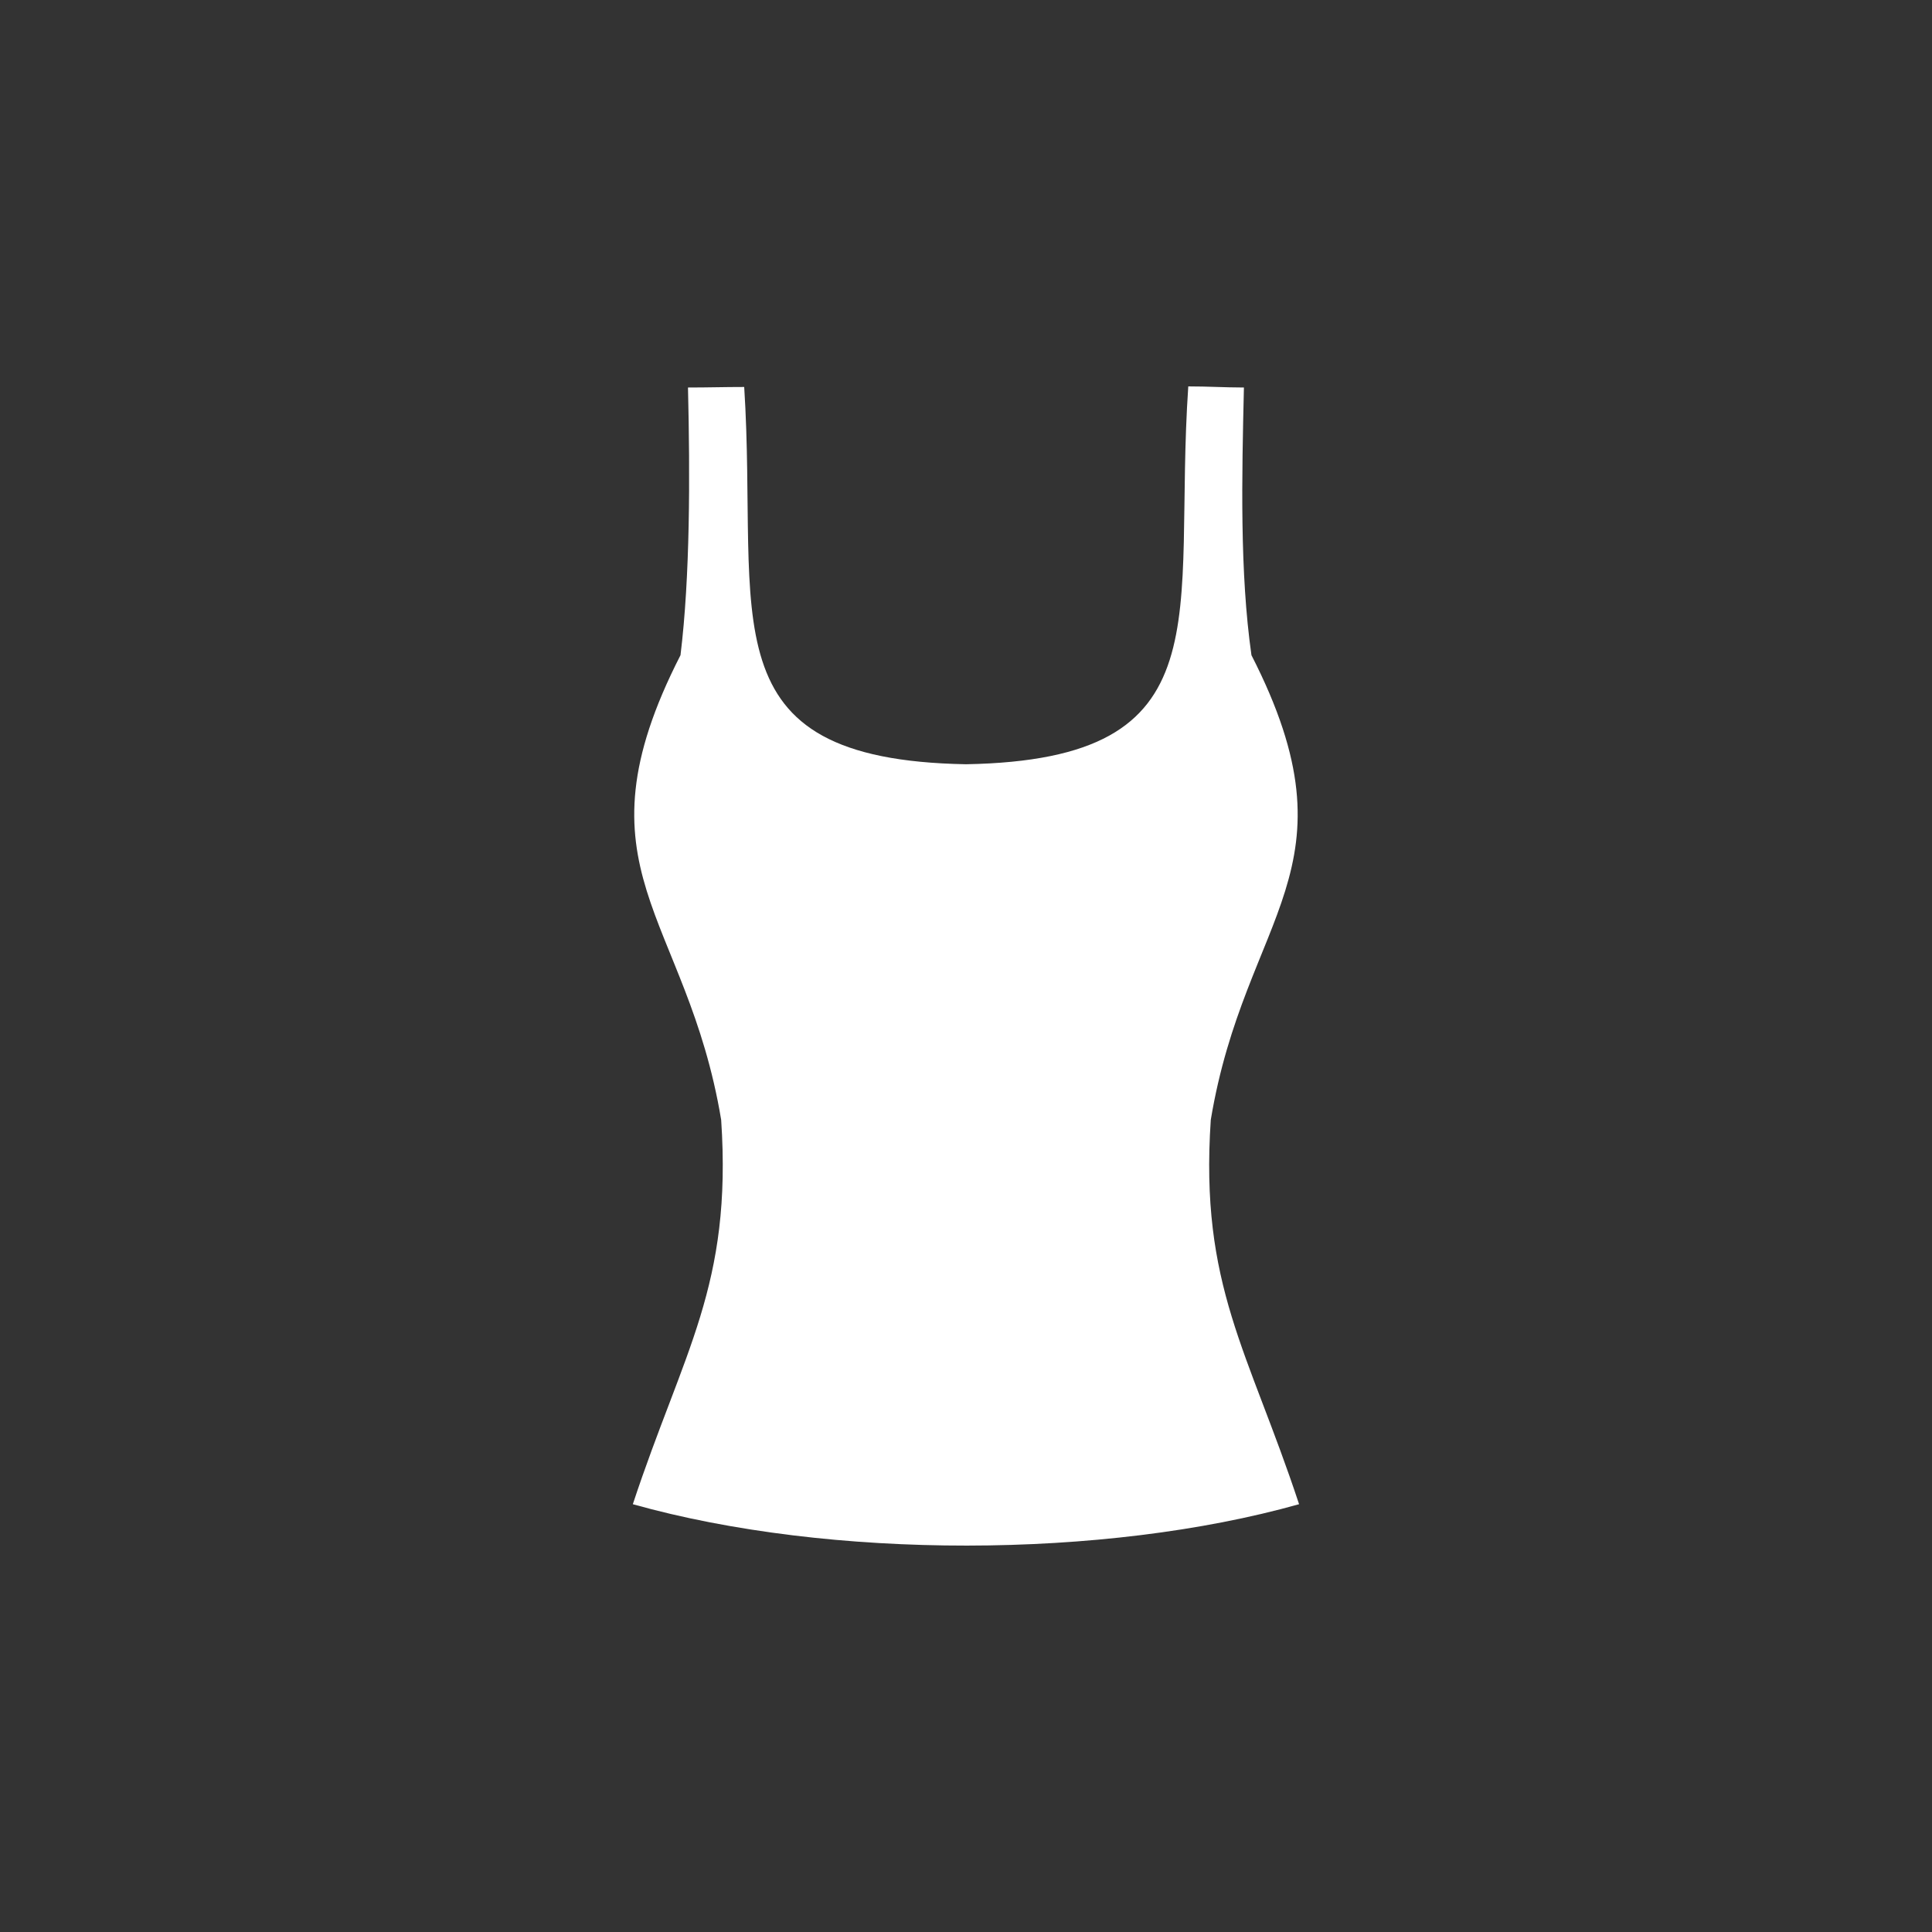 <?xml version="1.0" encoding="utf-8"?>
<!-- Generator: Adobe Illustrator 16.0.4, SVG Export Plug-In . SVG Version: 6.00 Build 0)  -->
<!DOCTYPE svg PUBLIC "-//W3C//DTD SVG 1.1//EN" "http://www.w3.org/Graphics/SVG/1.1/DTD/svg11.dtd">
<svg version="1.1" id="Layer_1" xmlns:x="http://ns.adobe.com/Extensibility/1.0/" xmlns:i="http://ns.adobe.com/AdobeIllustrator/10.0/" xmlns:graph="http://ns.adobe.com/Graphs/1.0/"
	 xmlns="http://www.w3.org/2000/svg" xmlns:xlink="http://www.w3.org/1999/xlink" x="0px" y="0px" width="40px" height="40px"
	 viewBox="0 0 40 40" enable-background="new 0 0 40 40" xml:space="preserve">
<rect x="0" y="0" width="40" height="40" fill="#333333" stroke="none"/>
<g>
	<rect fill="none" width="40" height="40"/>
</g>
<path fill="#FFFFFF" d="M20,15.823c-5.433-0.098-4.289-3.024-4.592-7.811c-0.429,0-0.735,0.011-1.164,0.011
	c0.044,1.847,0.044,3.917-0.155,5.542c-2.278,4.453,0.13,5.344,0.842,9.62c0.23,3.438-0.778,4.777-1.829,7.958
	c4.092,1.15,9.757,1.135,13.794,0c-1.051-3.181-2.059-4.521-1.828-7.958c0.711-4.276,3.119-5.167,0.842-9.62
	c-0.244-1.714-0.199-3.695-0.156-5.542C25.326,8.022,25.031,8,24.602,8C24.277,12.776,25.432,15.725,20,15.823z"/>
</svg>
